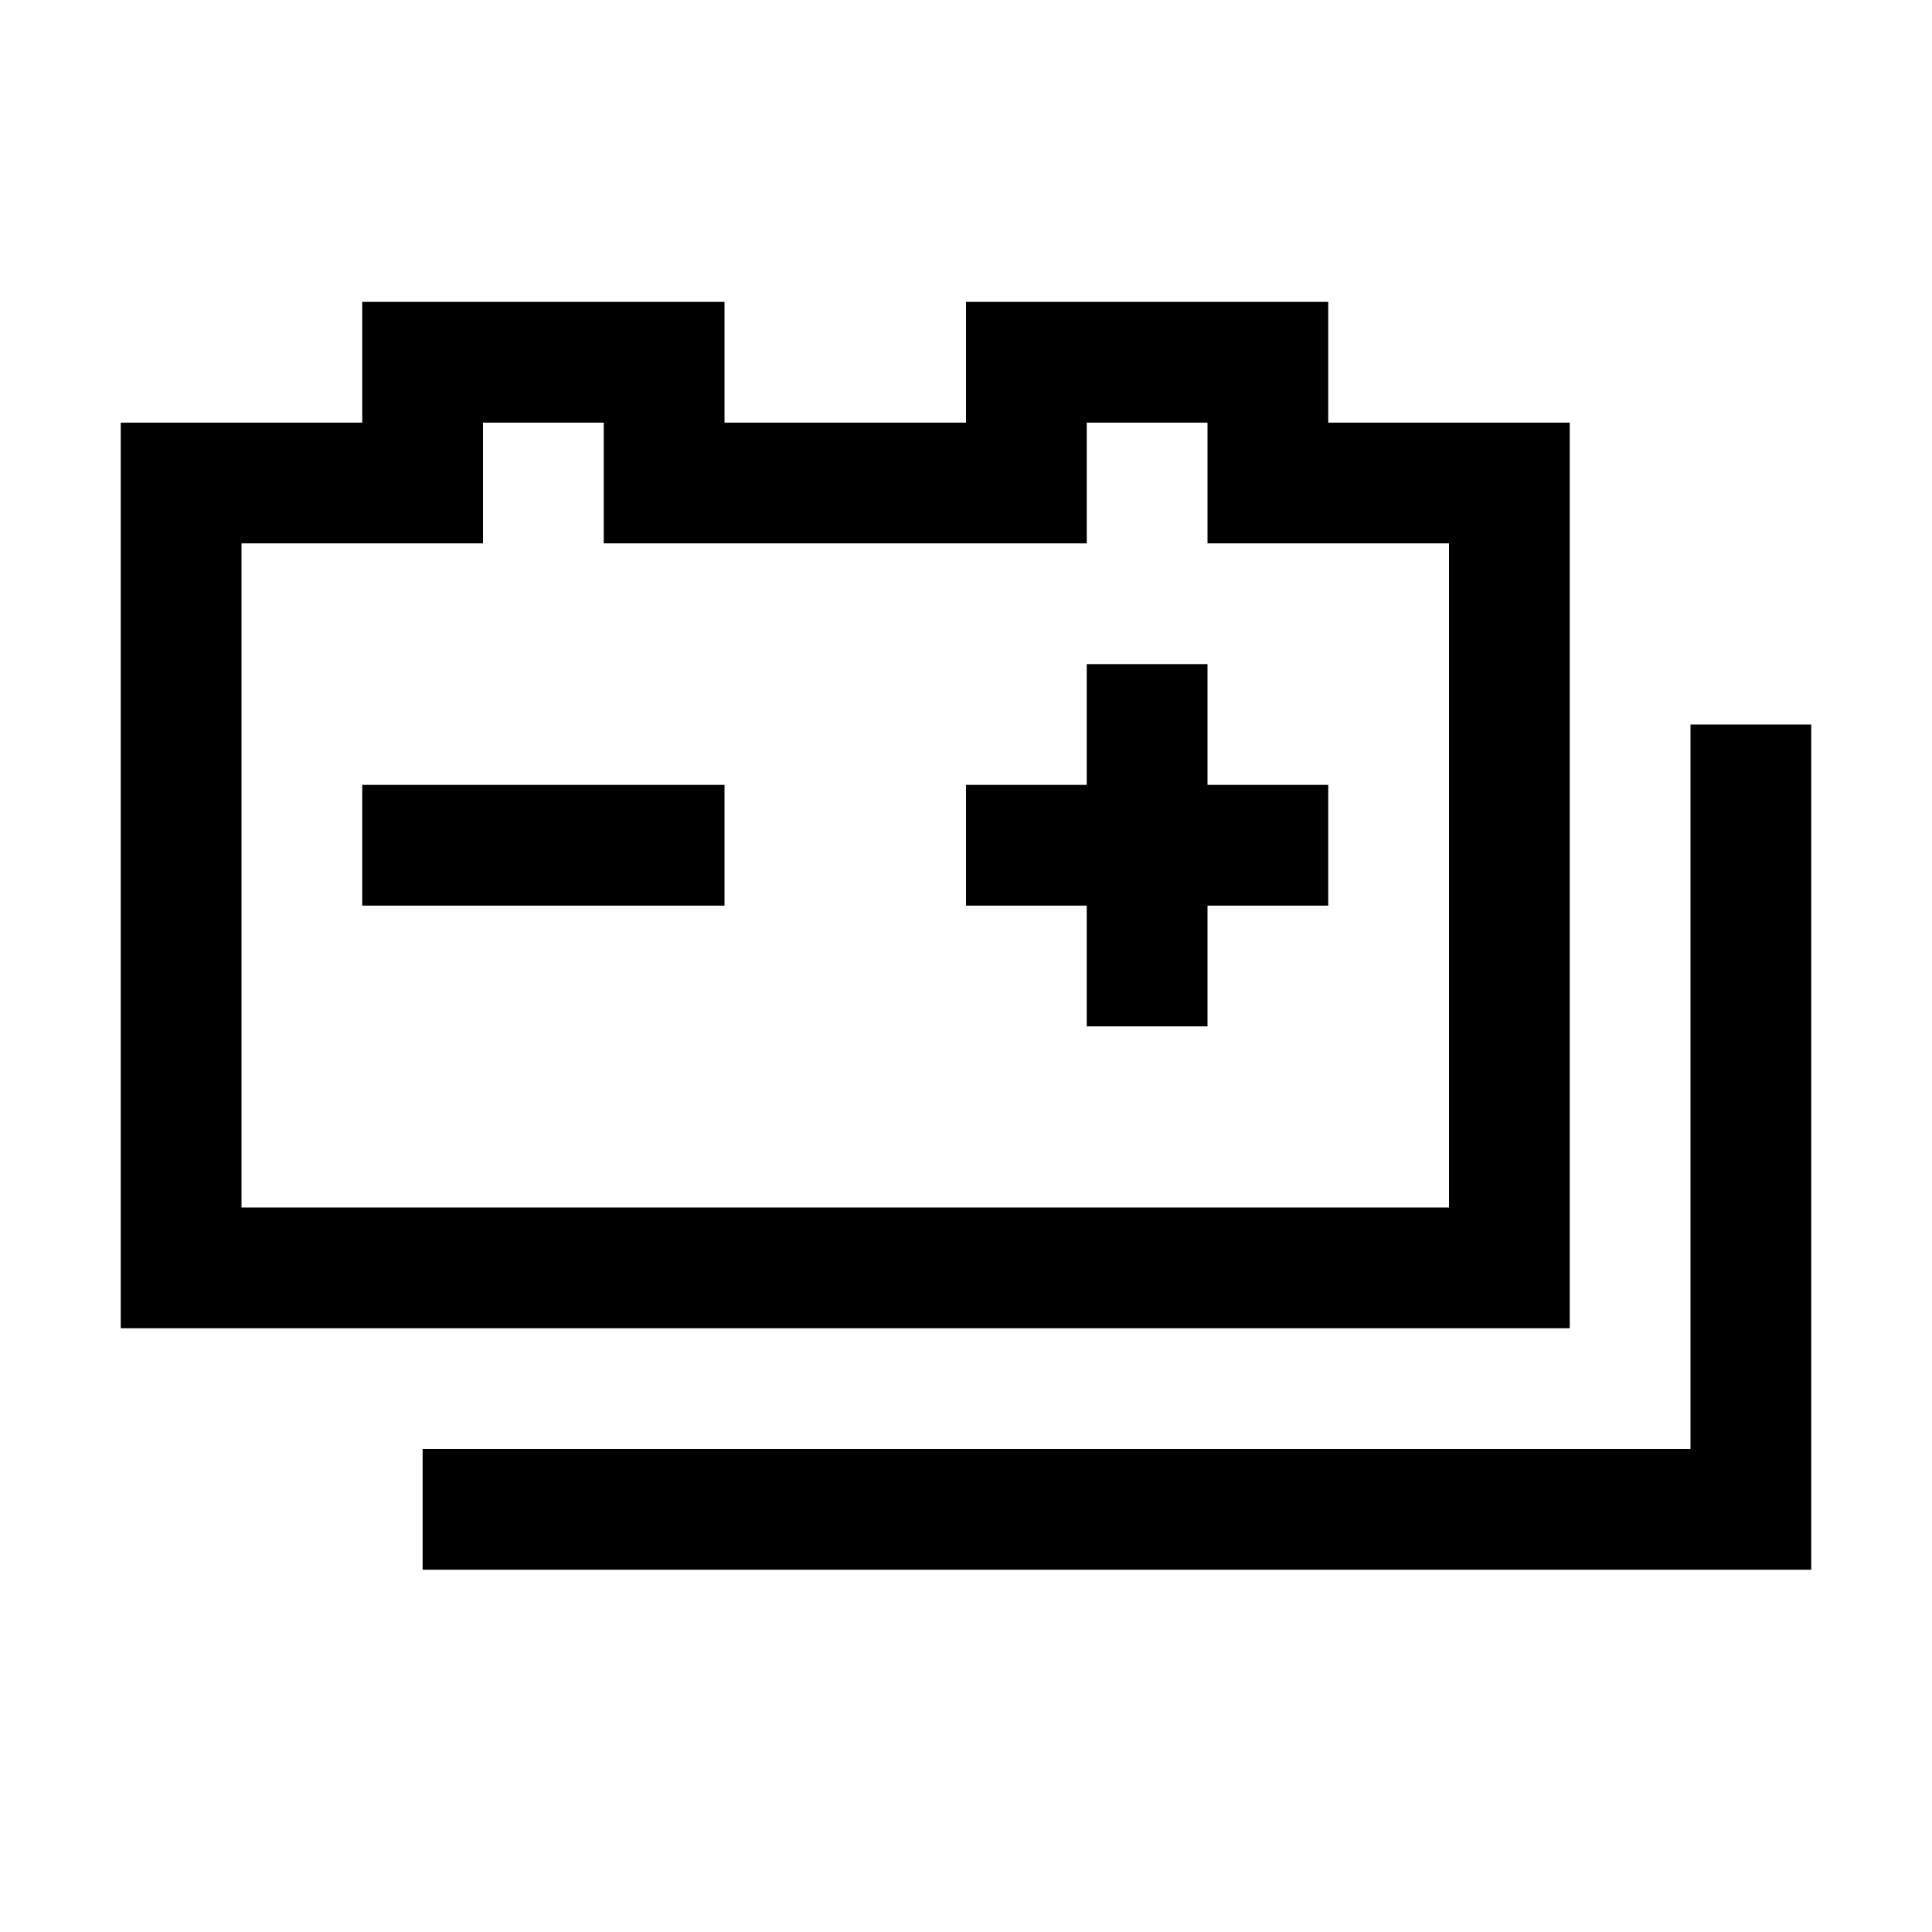 <svg width="48" height="48" viewBox="0 0 32 32" xmlns="http://www.w3.org/2000/svg"><path d="M18 17V15H16V13H18V11H20V13H22V15H20V17H18Z" fill="#000000" class="bmwfcol"/><path d="M6 15H12V13H6V15Z" fill="#000000" class="bmwfcol"/><path d="M6 5H12V7H16V5H22V7H26V22H2V7H6V5ZM8 7V9H4V20H24V9H20V7H18V9H10V7H8Z" fill="#000000" class="bmwfcol"/><path d="M30 26V12H28V24H7V26H30Z" fill="#000000" class="bmwfcol"/><title>propulsion-battery_rg_48</title></svg>
